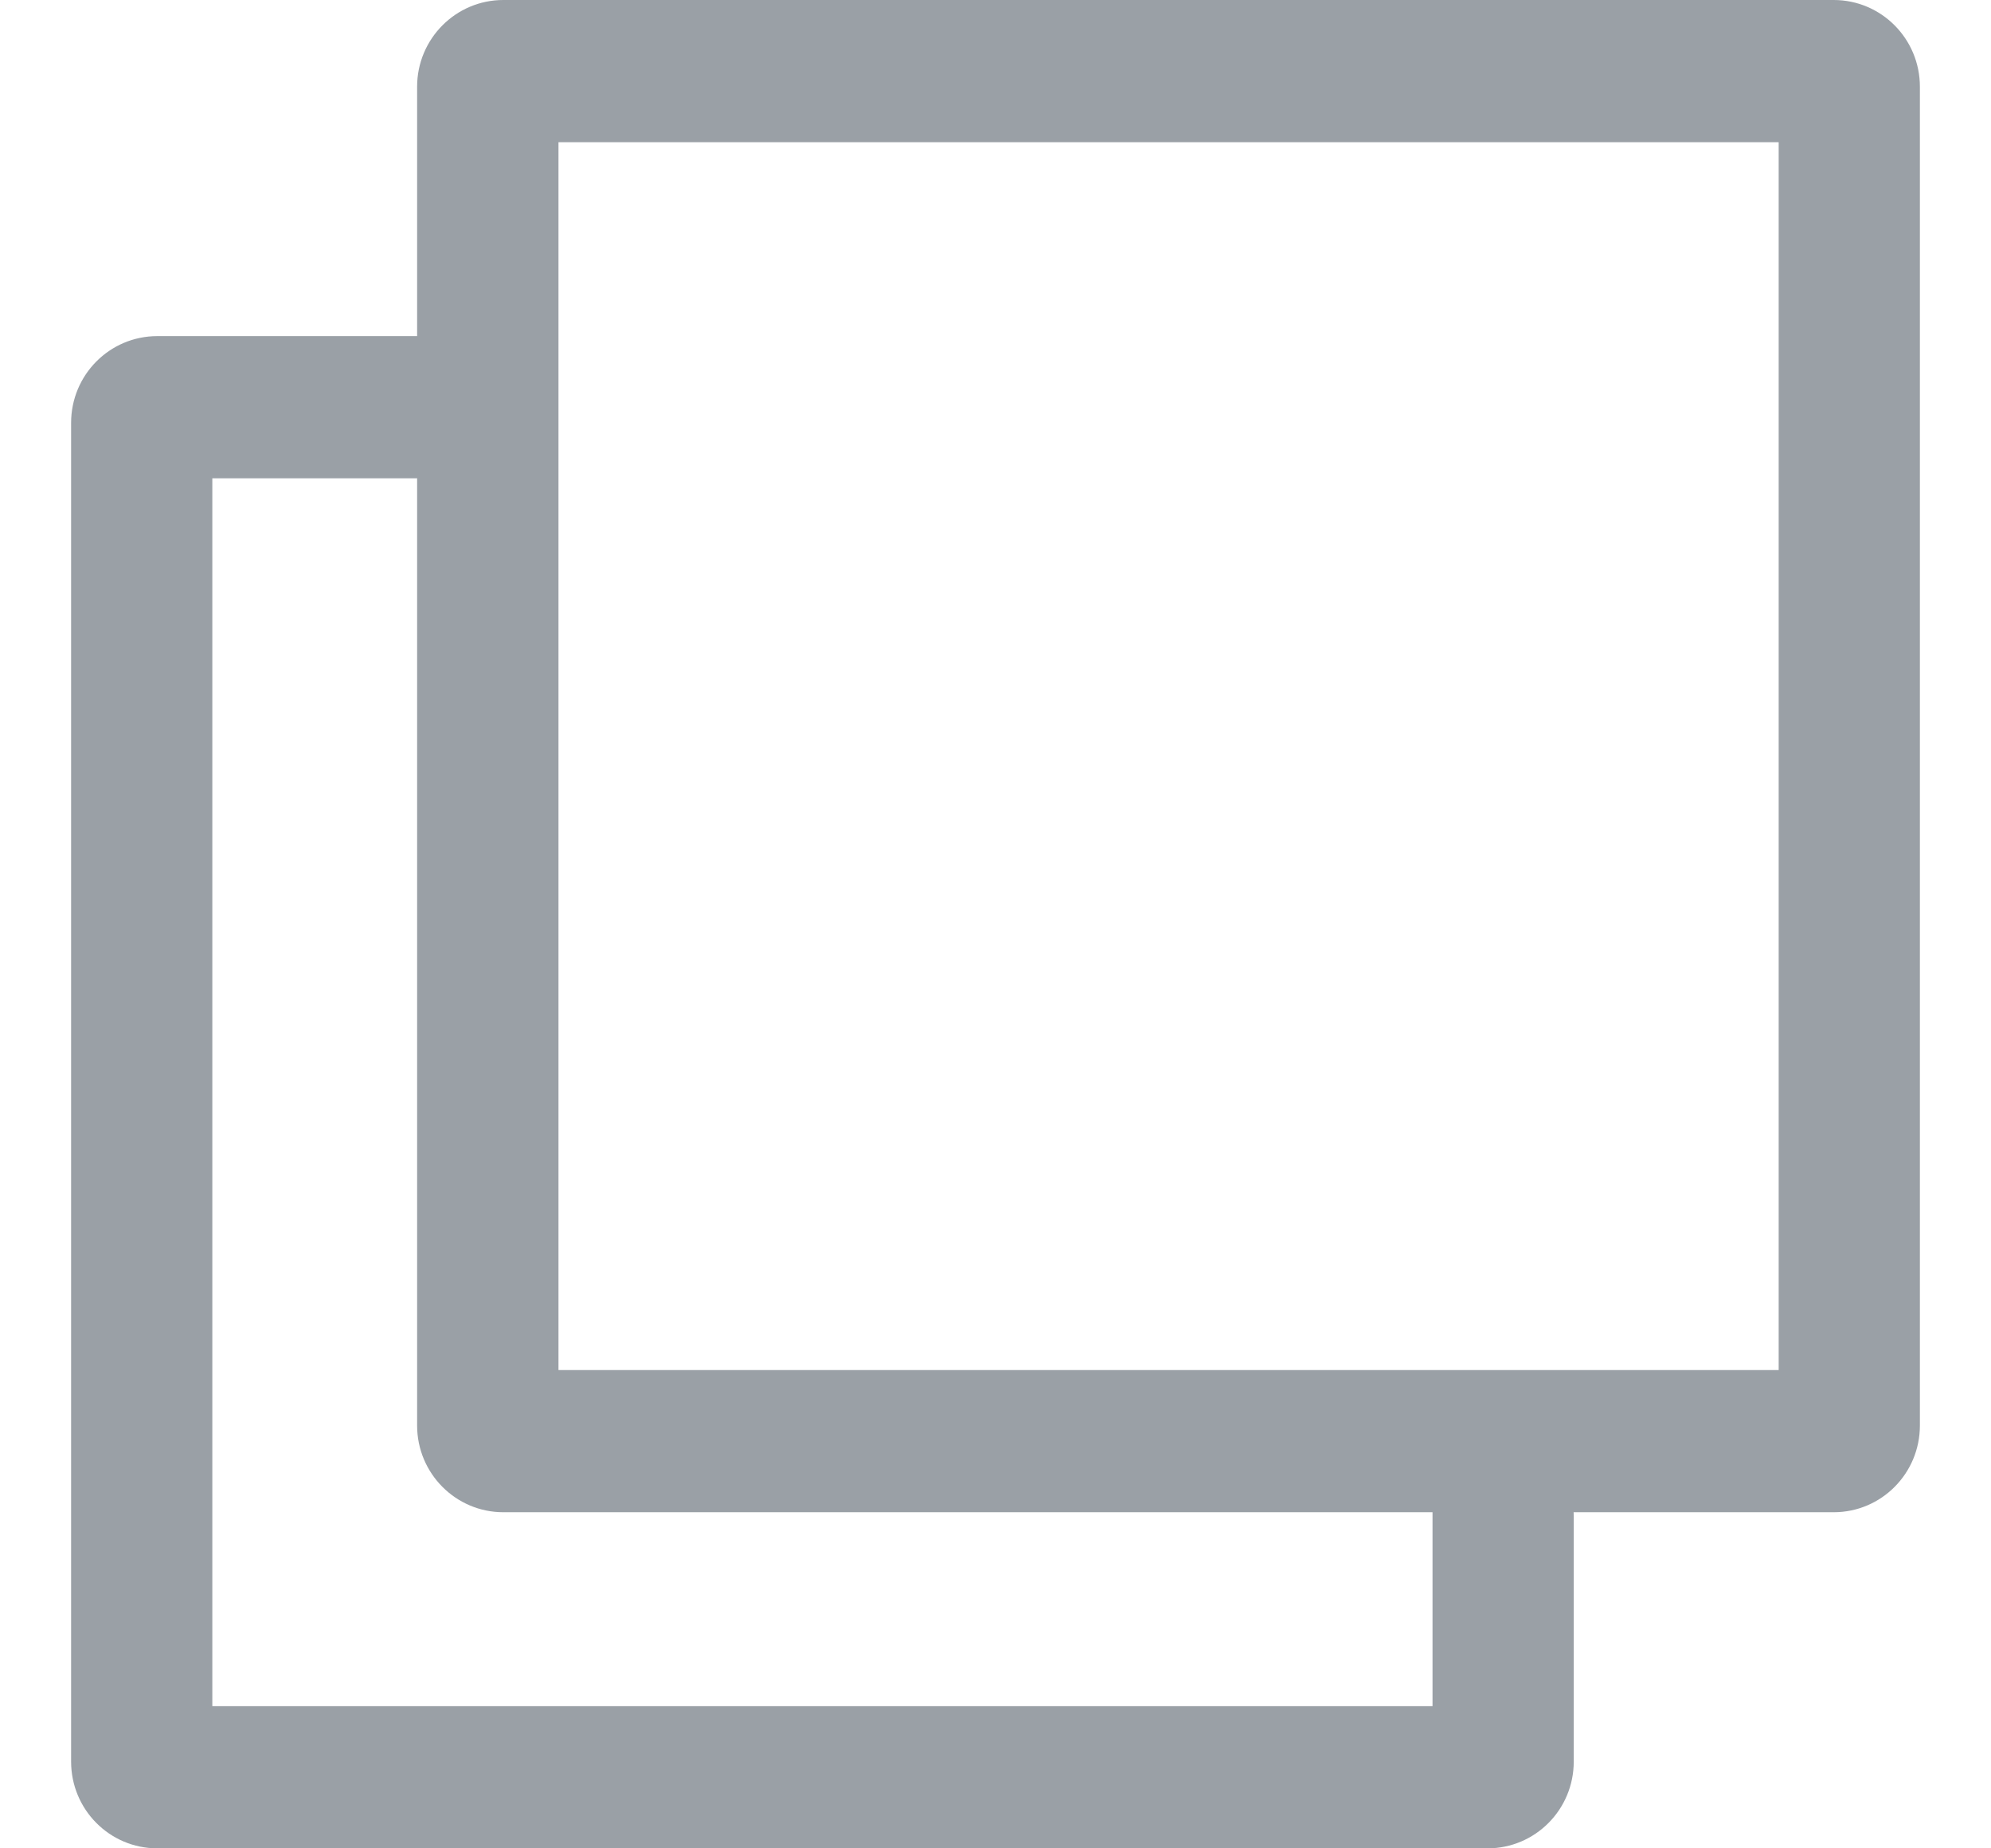 <svg width="14" height="13" viewBox="0 0 14 13" fill="none" xmlns="http://www.w3.org/2000/svg">
<path d="M0.5 12.39V2.974C0.5 2.637 0.771 2.364 1.106 2.364H2.935C3.208 2.364 3.43 2.586 3.43 2.859C3.43 3.138 3.205 3.364 2.926 3.364H1.493V12H10.073V10.453C10.073 10.238 10.247 10.064 10.461 10.064C10.796 10.064 11.066 10.335 11.066 10.669V12.39C11.066 12.727 10.795 13 10.46 13H1.106C0.771 13 0.5 12.727 0.5 12.39Z" fill="#9AA0A6"/>
<path fill-rule="evenodd" clip-rule="evenodd" d="M2.933 0.61V10.026C2.933 10.363 3.205 10.636 3.539 10.636H12.894C13.229 10.636 13.5 10.363 13.5 10.026V0.61C13.5 0.273 13.229 0 12.894 0H3.539C3.205 0 2.933 0.273 2.933 0.61ZM3.927 1H12.507V9.636H3.927V1Z" fill="#9AA0A6"/>
</svg>
